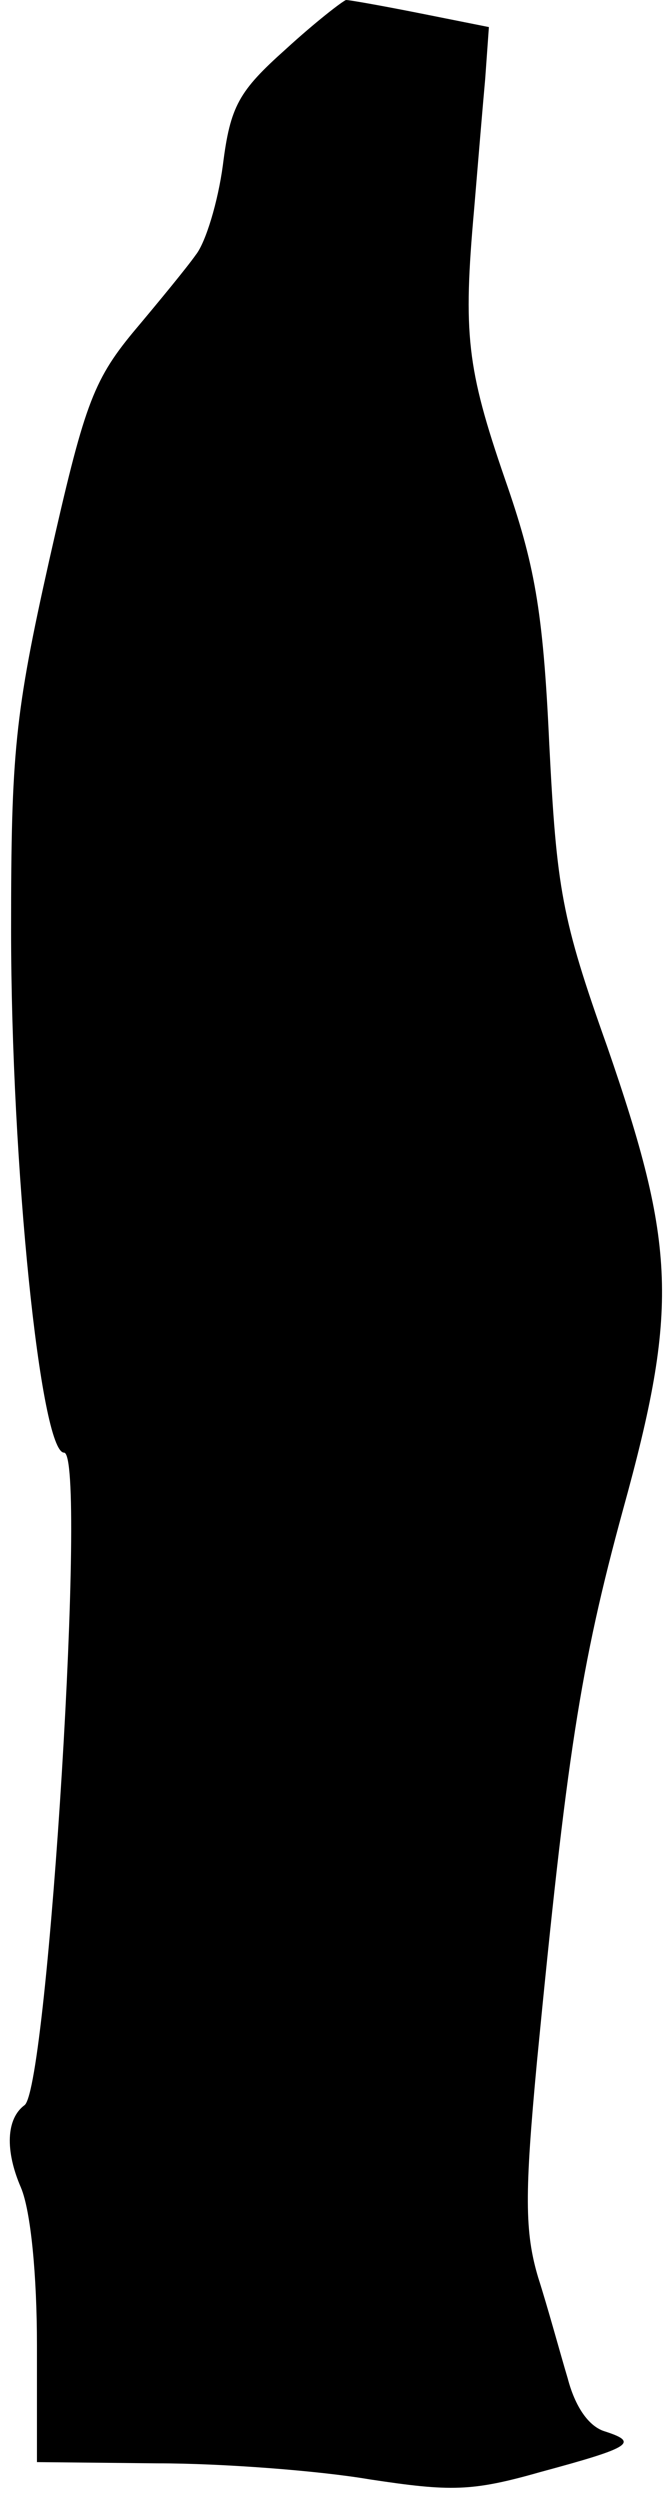 <?xml version="1.0" standalone="no"?>
<!DOCTYPE svg PUBLIC "-//W3C//DTD SVG 20010904//EN"
 "http://www.w3.org/TR/2001/REC-SVG-20010904/DTD/svg10.dtd">
<svg version="1.0" xmlns="http://www.w3.org/2000/svg"
 width="54pt" height="203pt" viewBox="0 0 54 203"
 preserveAspectRatio="xMidYMid meet">
<g transform="translate(0,203) scale(0.1,-0.1)"
fill="#000000" stroke="none">
<path fill="#000000" stroke="none" d="M232 1990 c-38 -34 -45 -46 -51 -94 -4
-30 -14 -63 -22 -73 -7 -10 -30 -38 -51 -63 -33 -40 -40 -61 -68 -185 -28
-125 -31 -157 -31 -300 0 -192 24 -425 43 -425 19 0 -13 -515 -32 -530 -15
-11 -16 -37 -3 -67 8 -19 13 -71 13 -128 l0 -95 98 -1 c53 0 131 -6 172 -13
66 -10 83 -10 139 6 74 20 80 24 52 33 -13 4 -24 20 -30 43 -6 20 -16 57 -24
82 -11 37 -11 68 -1 175 24 247 35 321 70 449 45 163 43 214 -13 376 -37 104
-41 128 -47 246 -5 109 -12 146 -36 215 -31 90 -34 118 -25 219 3 36 7 84 9
106 l3 42 -55 11 c-30 6 -58 11 -61 11 -3 -1 -25 -18 -49 -40z"/>
</g>
</svg>
